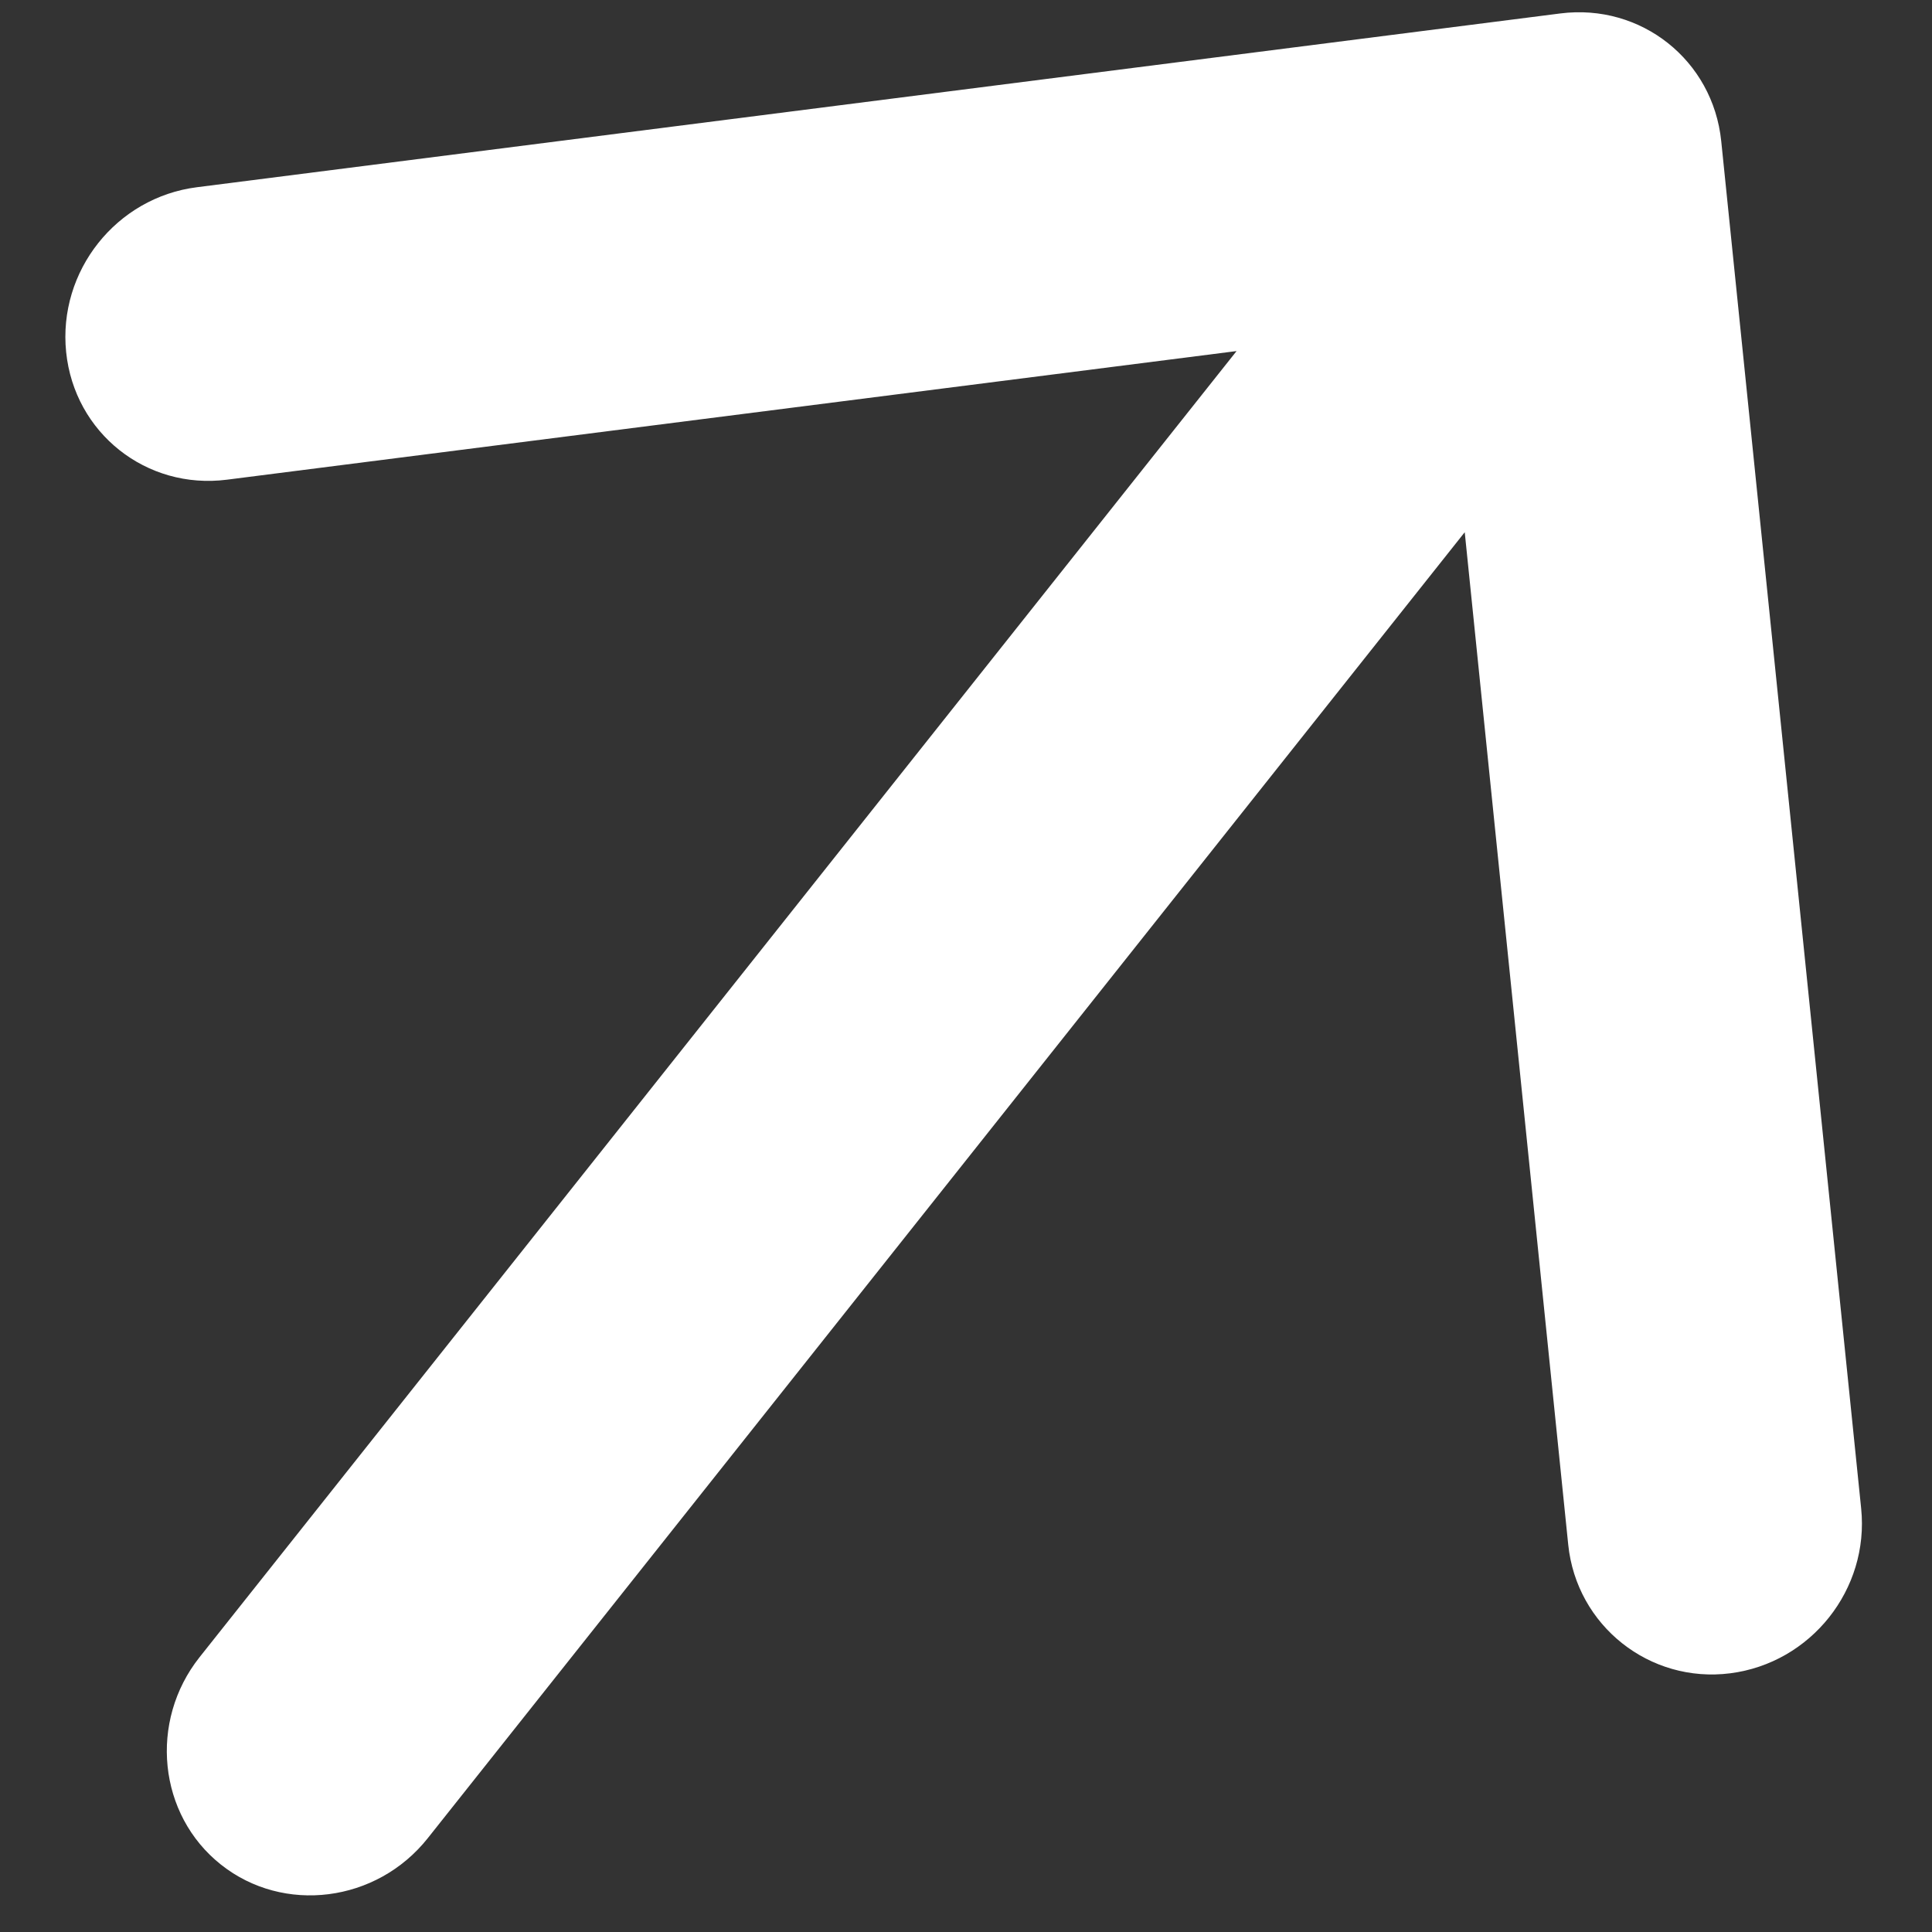 <svg width="21" height="21" viewBox="0 0 21 21" fill="none" xmlns="http://www.w3.org/2000/svg">
<rect x="0" y="0" width="21" height="21" fill="#333333" stroke="none"/>
<path d="M4.649 19.981L15.921 5.785L17.046 16.79C17.136 17.67 17.93 18.3 18.807 18.188C19.684 18.076 20.32 17.276 20.23 16.396L18.709 1.534C18.619 0.655 17.838 0.035 16.961 0.146L2.141 2.035C1.264 2.146 0.629 2.947 0.719 3.827C0.809 4.706 1.59 5.326 2.467 5.214L13.441 3.816L2.17 18.012C1.615 18.711 1.719 19.726 2.401 20.267C3.082 20.808 4.094 20.68 4.649 19.981Z" fill="white"/>
</svg>
